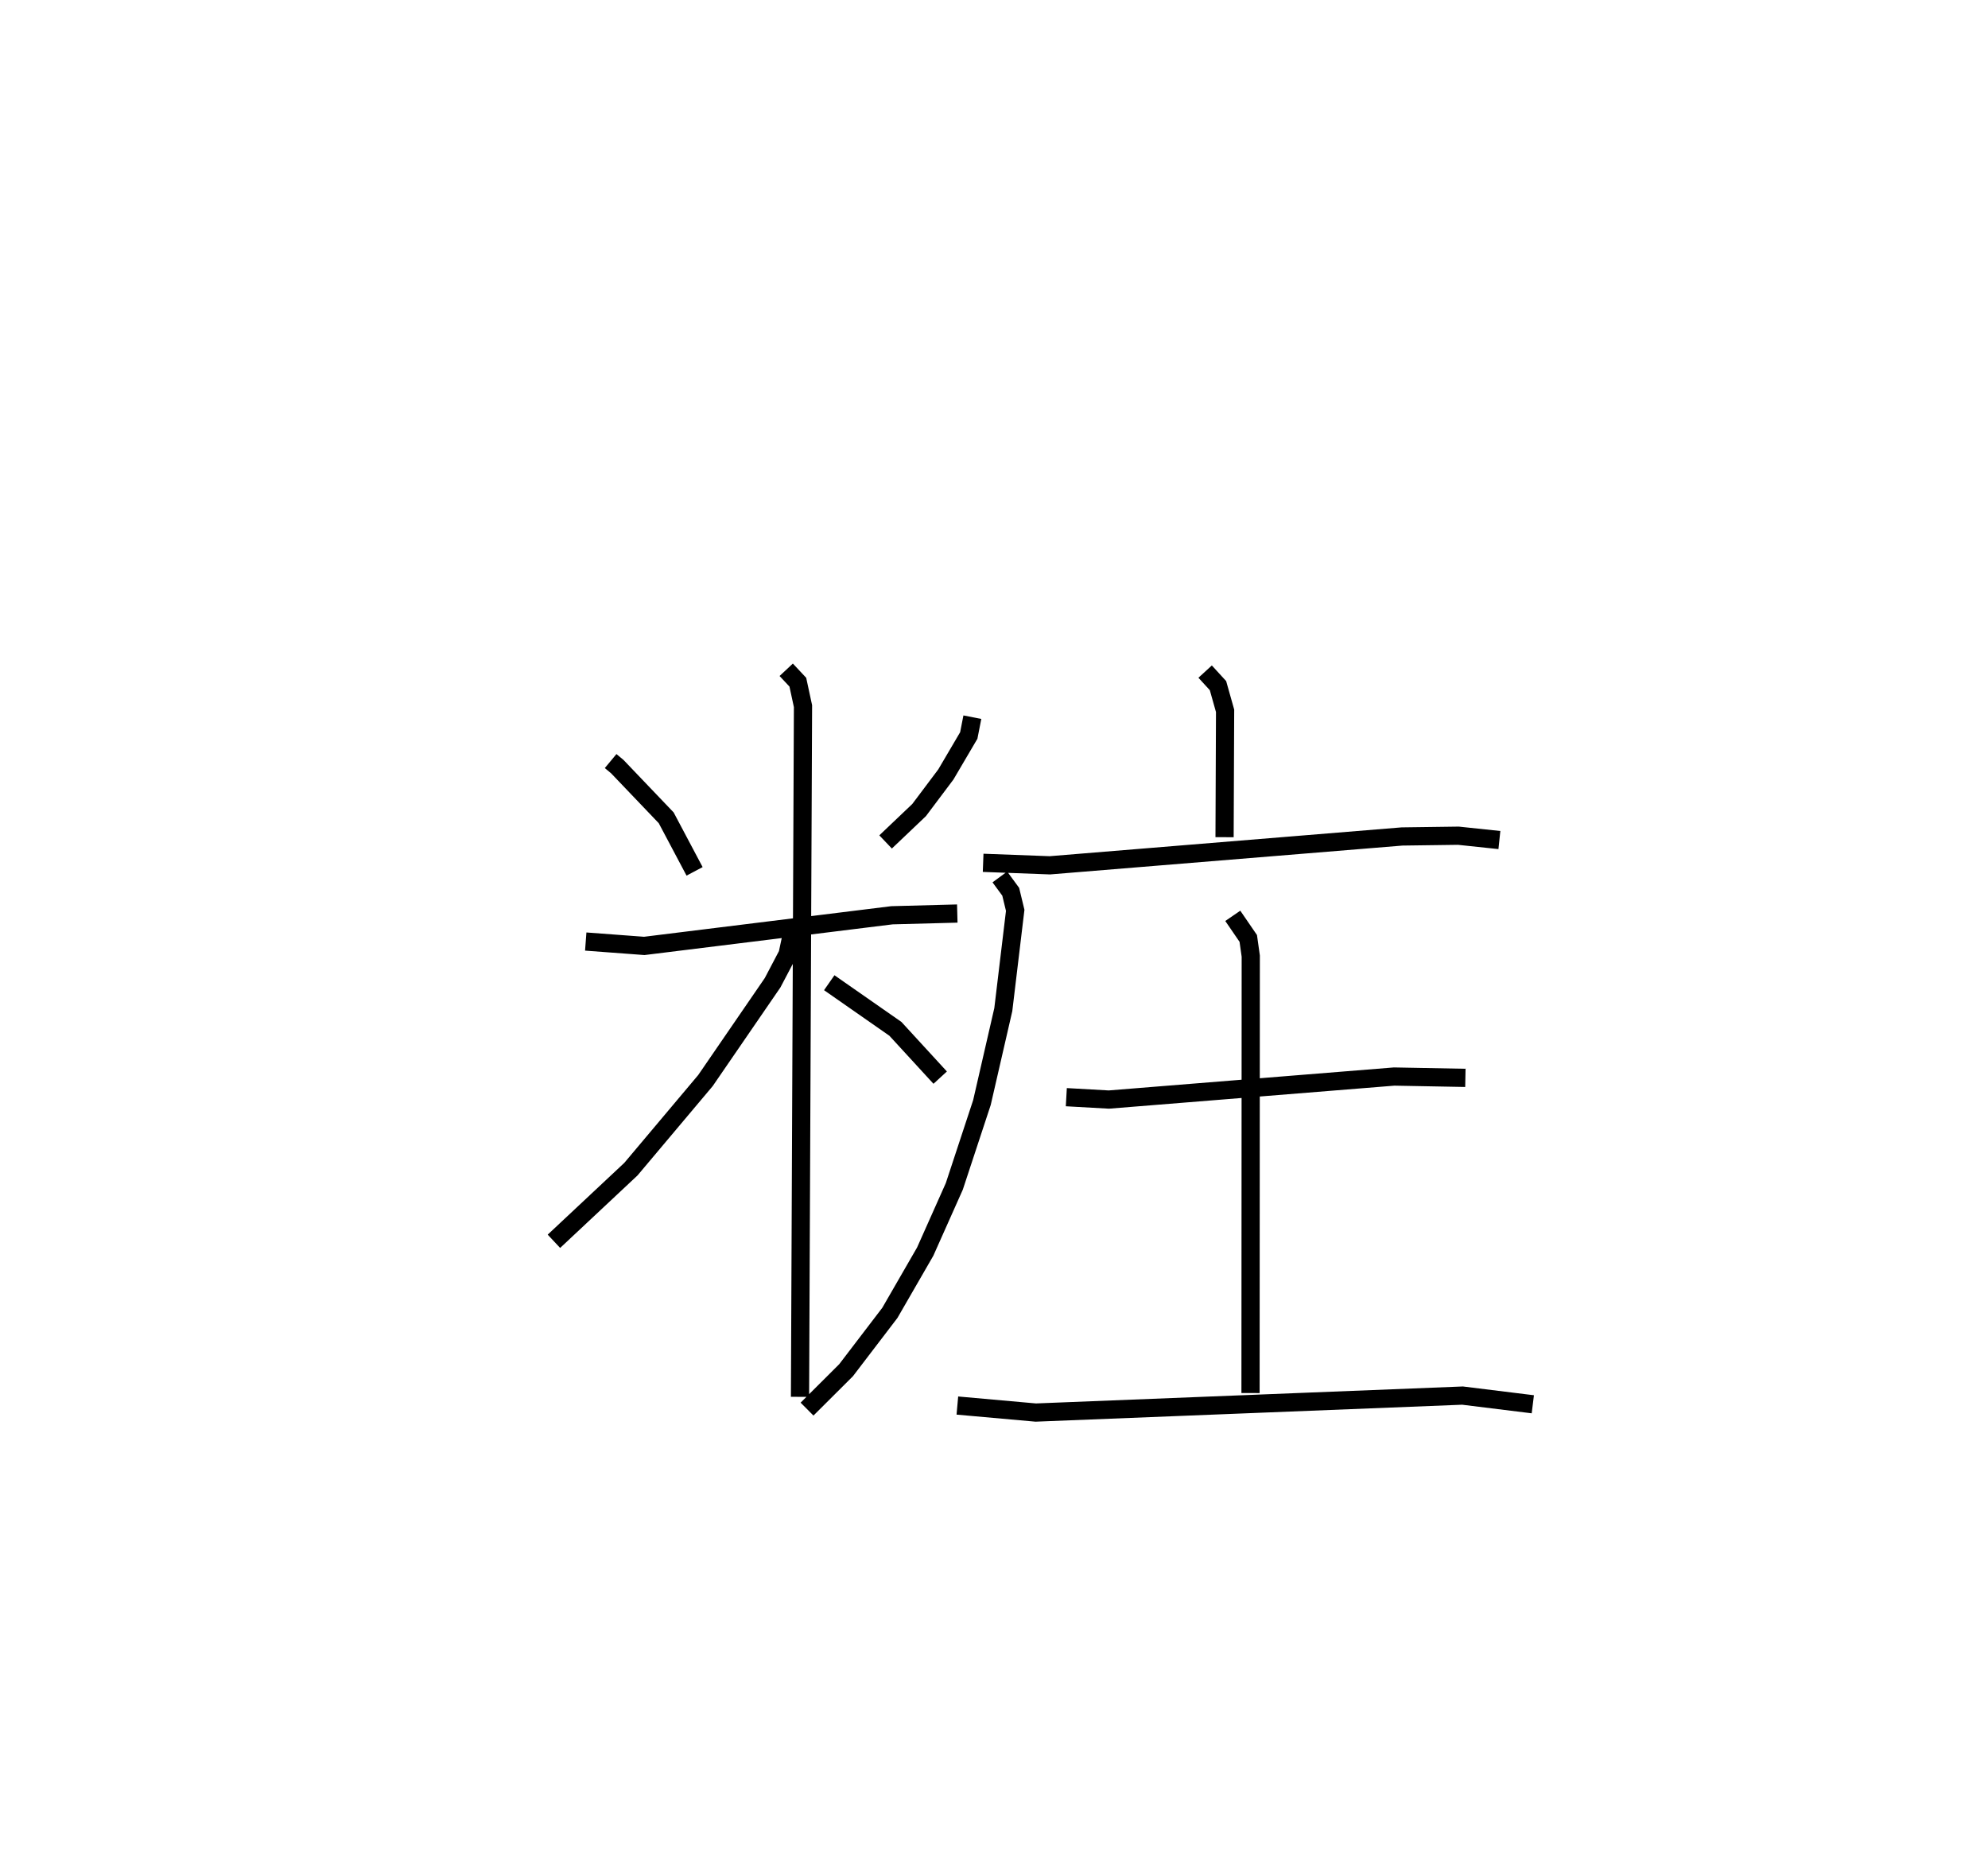 <?xml version="1.0" encoding="utf-8" ?>
<svg baseProfile="full" height="102.589" version="1.1" width="109.199" xmlns="http://www.w3.org/2000/svg" xmlns:ev="http://www.w3.org/2001/xml-events" xmlns:xlink="http://www.w3.org/1999/xlink"><defs /><rect fill="white" height="102.589" width="109.199" x="0" y="0" /><path d="M25,25 m0.0,0.0 m8.541,16.803 l0.365,0.303 2.688,2.814 l1.559,2.941 m15.258,-8.468 l-0.197,1.005 -1.259,2.141 l-1.47,1.956 -1.84,1.75 m-16.471,5.471 l3.215,0.24 13.604,-1.683 l3.59,-0.095 m-9.397,-13.389 l0.638,0.681 0.284,1.317 l-0.164,37.937 m-0.39,-25.678 l-0.293,1.368 -0.824,1.567 l-3.687,5.371 -4.095,4.866 l-4.229,3.962 m15.124,-14.203 l3.634,2.534 2.46,2.68 m14.553,-22.302 l0.706,0.771 0.39,1.383 l-0.029,6.941 m-13.261,1.408 l3.665,0.137 19.343,-1.584 l3.097,-0.042 2.252,0.238 m-27.439,2.028 l0.597,0.813 0.246,1.02 l-0.654,5.454 -1.173,5.103 l-1.518,4.605 -1.598,3.582 l-1.942,3.366 -2.406,3.15 l-2.143,2.136 m14.242,-17.134 l2.336,0.131 15.672,-1.264 l3.912,0.073 m-12.776,-8.9 l0.85,1.241 0.137,0.971 l-0.013,24 m-16.103,0.686 l4.307,0.385 23.441,-0.932 l3.861,0.477 " fill="none" stroke="black" stroke-width="1" /></svg>